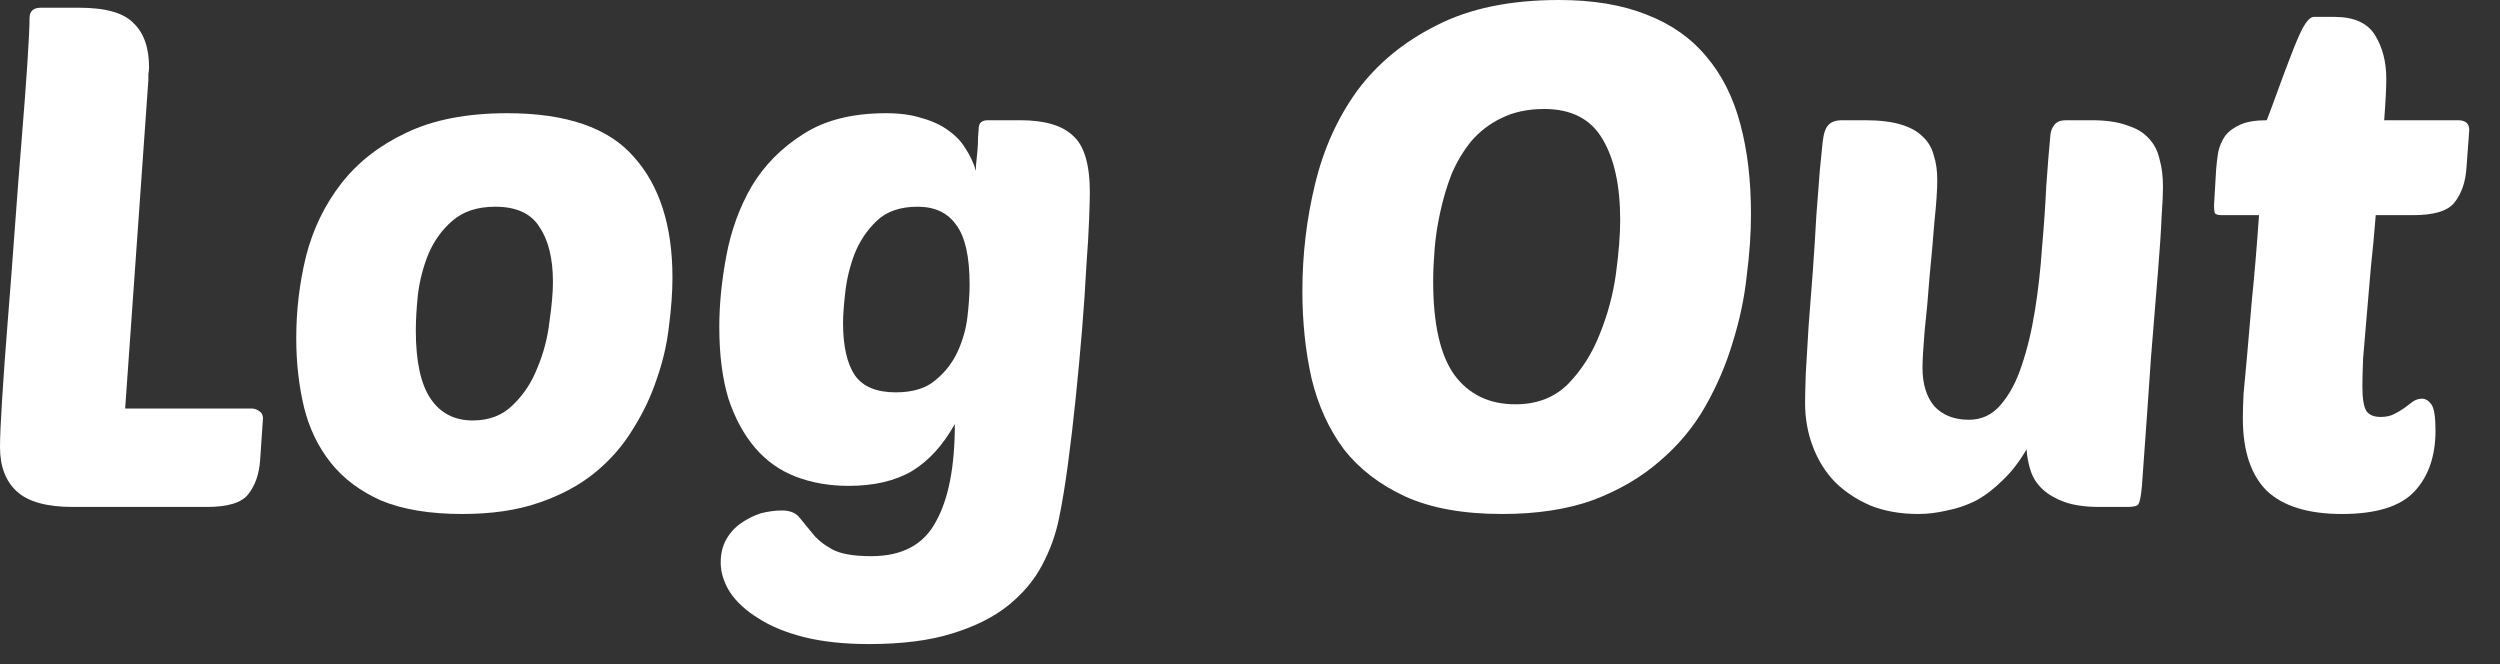 <svg width="64" height="17" viewBox="0 0 64 17" fill="none" xmlns="http://www.w3.org/2000/svg">
<rect x="0" y="0" width="64" height="17" fill="#333333" stroke="none"/>
<path d="M1.872 12.978C1.2 12.978 0.72 12.846 0.432 12.582C0.144 12.318 0 11.94 0 11.448C0 11.208 0.018 10.8 0.054 10.224C0.09 9.636 0.138 8.97 0.198 8.226C0.258 7.482 0.318 6.696 0.378 5.868C0.438 5.04 0.498 4.26 0.558 3.528C0.618 2.796 0.666 2.154 0.702 1.602C0.738 1.05 0.756 0.672 0.756 0.468C0.756 0.288 0.852 0.198 1.044 0.198H2.034C2.706 0.198 3.168 0.33 3.42 0.594C3.684 0.846 3.816 1.224 3.816 1.728C3.816 1.788 3.81 1.842 3.798 1.89C3.798 1.938 3.798 1.992 3.798 2.052L3.204 10.458H6.444C6.516 10.458 6.582 10.482 6.642 10.53C6.702 10.566 6.732 10.626 6.732 10.71L6.66 11.772C6.636 12.132 6.534 12.426 6.354 12.654C6.186 12.87 5.832 12.978 5.292 12.978H1.872Z" fill="white"/>
<path d="M11.832 13.158C11.005 13.158 10.315 13.044 9.762 12.816C9.222 12.576 8.79 12.252 8.466 11.844C8.142 11.436 7.914 10.962 7.782 10.422C7.65 9.87 7.584 9.282 7.584 8.658C7.584 7.938 7.668 7.236 7.836 6.552C8.016 5.856 8.316 5.238 8.736 4.698C9.156 4.158 9.708 3.726 10.393 3.402C11.088 3.066 11.953 2.898 12.985 2.898C14.496 2.898 15.576 3.27 16.224 4.014C16.884 4.746 17.215 5.778 17.215 7.11C17.215 7.482 17.184 7.896 17.125 8.352C17.076 8.796 16.974 9.24 16.819 9.684C16.674 10.128 16.471 10.56 16.206 10.98C15.954 11.4 15.63 11.772 15.235 12.096C14.838 12.42 14.358 12.678 13.794 12.87C13.242 13.062 12.588 13.158 11.832 13.158ZM12.678 5.292C12.223 5.292 11.857 5.412 11.581 5.652C11.316 5.88 11.113 6.162 10.969 6.498C10.836 6.822 10.746 7.17 10.698 7.542C10.662 7.902 10.645 8.208 10.645 8.46C10.645 9.252 10.771 9.834 11.023 10.206C11.274 10.578 11.634 10.764 12.102 10.764C12.523 10.764 12.864 10.632 13.129 10.368C13.405 10.104 13.614 9.786 13.758 9.414C13.915 9.042 14.017 8.652 14.065 8.244C14.124 7.836 14.155 7.494 14.155 7.218C14.155 6.618 14.04 6.15 13.812 5.814C13.597 5.466 13.219 5.292 12.678 5.292Z" fill="white"/>
<path d="M24.444 10.854C24.144 11.394 23.778 11.796 23.346 12.06C22.914 12.312 22.374 12.438 21.726 12.438C21.234 12.438 20.784 12.36 20.376 12.204C19.968 12.048 19.62 11.802 19.332 11.466C19.044 11.13 18.816 10.71 18.648 10.206C18.492 9.69 18.414 9.078 18.414 8.37C18.414 7.794 18.474 7.188 18.594 6.552C18.714 5.904 18.93 5.31 19.242 4.77C19.566 4.23 20.004 3.786 20.556 3.438C21.108 3.078 21.816 2.898 22.68 2.898C23.04 2.898 23.346 2.94 23.598 3.024C23.862 3.096 24.084 3.198 24.264 3.33C24.456 3.462 24.606 3.618 24.714 3.798C24.834 3.978 24.924 4.17 24.984 4.374C24.984 4.386 24.984 4.344 24.984 4.248C24.996 4.14 25.008 4.02 25.02 3.888C25.032 3.756 25.038 3.63 25.038 3.51C25.05 3.378 25.056 3.294 25.056 3.258C25.068 3.138 25.146 3.078 25.29 3.078H26.118C26.742 3.078 27.192 3.21 27.468 3.474C27.756 3.726 27.9 4.212 27.9 4.932C27.9 5.028 27.894 5.25 27.882 5.598C27.87 5.934 27.846 6.342 27.81 6.822C27.786 7.302 27.75 7.836 27.702 8.424C27.654 9 27.6 9.582 27.54 10.17C27.48 10.758 27.414 11.322 27.342 11.862C27.27 12.402 27.192 12.876 27.108 13.284C27.024 13.692 26.88 14.088 26.676 14.472C26.472 14.856 26.184 15.198 25.812 15.498C25.44 15.798 24.96 16.038 24.372 16.218C23.796 16.398 23.088 16.488 22.248 16.488C21.612 16.488 21.054 16.428 20.574 16.308C20.106 16.188 19.716 16.026 19.404 15.822C19.092 15.63 18.852 15.408 18.684 15.156C18.528 14.904 18.45 14.652 18.45 14.4C18.45 14.172 18.498 13.974 18.594 13.806C18.69 13.638 18.816 13.5 18.972 13.392C19.128 13.284 19.296 13.2 19.476 13.14C19.668 13.092 19.848 13.068 20.016 13.068C20.22 13.068 20.37 13.128 20.466 13.248C20.562 13.368 20.67 13.5 20.79 13.644C20.91 13.8 21.078 13.938 21.294 14.058C21.51 14.178 21.846 14.238 22.302 14.238C23.094 14.238 23.646 13.944 23.958 13.356C24.282 12.78 24.444 11.946 24.444 10.854ZM22.932 10.044C23.364 10.044 23.7 9.942 23.94 9.738C24.192 9.534 24.384 9.288 24.516 9C24.648 8.712 24.732 8.412 24.768 8.1C24.804 7.788 24.822 7.518 24.822 7.29C24.822 6.57 24.708 6.06 24.48 5.76C24.264 5.448 23.934 5.292 23.49 5.292C23.046 5.292 22.698 5.412 22.446 5.652C22.194 5.892 22.002 6.18 21.87 6.516C21.75 6.84 21.672 7.17 21.636 7.506C21.6 7.83 21.582 8.082 21.582 8.262C21.582 8.862 21.684 9.312 21.888 9.612C22.092 9.9 22.44 10.044 22.932 10.044Z" fill="white"/>
<path d="M39.911 0C40.787 0 41.537 0.126 42.161 0.378C42.785 0.618 43.295 0.978 43.691 1.458C44.087 1.926 44.375 2.502 44.555 3.186C44.735 3.858 44.825 4.626 44.825 5.49C44.825 5.97 44.789 6.492 44.717 7.056C44.657 7.62 44.537 8.19 44.357 8.766C44.189 9.33 43.955 9.876 43.655 10.404C43.355 10.932 42.965 11.4 42.485 11.808C42.017 12.216 41.453 12.546 40.793 12.798C40.133 13.038 39.353 13.158 38.453 13.158C37.457 13.158 36.629 13.008 35.969 12.708C35.321 12.408 34.799 12.006 34.403 11.502C34.019 10.986 33.743 10.38 33.575 9.684C33.419 8.988 33.341 8.244 33.341 7.452C33.341 6.516 33.449 5.604 33.665 4.716C33.881 3.816 34.241 3.018 34.745 2.322C35.261 1.626 35.939 1.068 36.779 0.648C37.619 0.216 38.663 0 39.911 0ZM39.533 2.79C39.113 2.79 38.747 2.868 38.435 3.024C38.135 3.168 37.877 3.366 37.661 3.618C37.457 3.87 37.289 4.152 37.157 4.464C37.037 4.776 36.941 5.1 36.869 5.436C36.797 5.76 36.749 6.078 36.725 6.39C36.701 6.69 36.689 6.96 36.689 7.2C36.689 8.292 36.869 9.09 37.229 9.594C37.601 10.098 38.123 10.35 38.795 10.35C39.347 10.35 39.797 10.176 40.145 9.828C40.493 9.468 40.763 9.042 40.955 8.55C41.159 8.046 41.297 7.53 41.369 7.002C41.441 6.462 41.477 6.006 41.477 5.634C41.477 4.758 41.327 4.068 41.027 3.564C40.727 3.048 40.229 2.79 39.533 2.79Z" fill="white"/>
<path d="M49.594 4.608C49.594 4.86 49.57 5.214 49.522 5.67C49.486 6.126 49.444 6.6 49.396 7.092C49.36 7.584 49.318 8.046 49.27 8.478C49.234 8.91 49.216 9.222 49.216 9.414C49.216 9.834 49.318 10.164 49.522 10.404C49.738 10.632 50.032 10.746 50.404 10.746C50.728 10.746 50.998 10.62 51.214 10.368C51.442 10.104 51.622 9.768 51.754 9.36C51.898 8.94 52.012 8.466 52.096 7.938C52.18 7.41 52.24 6.876 52.276 6.336C52.324 5.796 52.36 5.274 52.384 4.77C52.42 4.254 52.456 3.81 52.492 3.438C52.504 3.342 52.54 3.258 52.6 3.186C52.66 3.114 52.756 3.078 52.888 3.078H53.536C53.908 3.078 54.208 3.12 54.436 3.204C54.676 3.276 54.862 3.384 54.994 3.528C55.138 3.672 55.234 3.852 55.282 4.068C55.342 4.272 55.372 4.512 55.372 4.788C55.372 4.968 55.36 5.226 55.336 5.562C55.324 5.886 55.294 6.342 55.246 6.93C55.198 7.506 55.138 8.244 55.066 9.144C55.006 10.032 54.928 11.136 54.832 12.456C54.808 12.708 54.778 12.858 54.742 12.906C54.718 12.954 54.622 12.978 54.454 12.978H53.752C53.392 12.978 53.092 12.936 52.852 12.852C52.624 12.768 52.438 12.66 52.294 12.528C52.15 12.396 52.048 12.24 51.988 12.06C51.928 11.88 51.892 11.694 51.88 11.502C51.7 11.814 51.496 12.078 51.268 12.294C51.052 12.51 50.824 12.684 50.584 12.816C50.344 12.936 50.098 13.02 49.846 13.068C49.594 13.128 49.348 13.158 49.108 13.158C48.652 13.158 48.244 13.086 47.884 12.942C47.524 12.786 47.218 12.582 46.966 12.33C46.726 12.078 46.54 11.778 46.408 11.43C46.276 11.082 46.21 10.71 46.21 10.314C46.21 10.158 46.216 9.906 46.228 9.558C46.252 9.198 46.276 8.796 46.3 8.352C46.336 7.908 46.372 7.44 46.408 6.948C46.444 6.444 46.474 5.97 46.498 5.526C46.534 5.082 46.564 4.692 46.588 4.356C46.624 4.02 46.648 3.78 46.66 3.636C46.684 3.42 46.732 3.276 46.804 3.204C46.876 3.12 46.996 3.078 47.164 3.078H47.74C48.112 3.078 48.418 3.114 48.658 3.186C48.898 3.258 49.084 3.36 49.216 3.492C49.36 3.624 49.456 3.786 49.504 3.978C49.564 4.158 49.594 4.368 49.594 4.608Z" fill="white"/>
<path d="M60.819 5.508C60.783 5.964 60.741 6.414 60.693 6.858C60.657 7.302 60.621 7.722 60.585 8.118C60.549 8.514 60.519 8.868 60.495 9.18C60.483 9.492 60.477 9.732 60.477 9.9C60.477 10.212 60.513 10.422 60.585 10.53C60.657 10.626 60.777 10.674 60.945 10.674C61.077 10.674 61.191 10.65 61.287 10.602C61.383 10.554 61.473 10.5 61.557 10.44C61.641 10.38 61.713 10.326 61.773 10.278C61.845 10.23 61.923 10.206 62.007 10.206C62.091 10.206 62.169 10.254 62.241 10.35C62.313 10.446 62.349 10.668 62.349 11.016C62.349 11.676 62.169 12.198 61.809 12.582C61.449 12.966 60.831 13.158 59.955 13.158C59.091 13.158 58.449 12.96 58.029 12.564C57.621 12.156 57.417 11.538 57.417 10.71C57.417 10.53 57.423 10.32 57.435 10.08C57.459 9.828 57.489 9.504 57.525 9.108C57.561 8.712 57.603 8.226 57.651 7.65C57.711 7.074 57.771 6.36 57.831 5.508H56.877C56.781 5.508 56.721 5.49 56.697 5.454C56.685 5.406 56.679 5.34 56.679 5.256L56.733 4.338C56.745 4.182 56.763 4.032 56.787 3.888C56.823 3.732 56.883 3.594 56.967 3.474C57.063 3.354 57.195 3.258 57.363 3.186C57.531 3.114 57.753 3.078 58.029 3.078C58.113 2.862 58.209 2.604 58.317 2.304C58.425 2.004 58.533 1.716 58.641 1.44C58.749 1.152 58.851 0.912 58.947 0.72C59.055 0.528 59.151 0.432 59.235 0.432H59.757C60.261 0.432 60.609 0.588 60.801 0.9C60.993 1.212 61.089 1.584 61.089 2.016C61.089 2.256 61.071 2.61 61.035 3.078H62.925C63.117 3.078 63.213 3.162 63.213 3.33L63.141 4.302C63.117 4.662 63.015 4.956 62.835 5.184C62.667 5.4 62.313 5.508 61.773 5.508H60.819Z" fill="white"/>
</svg>
